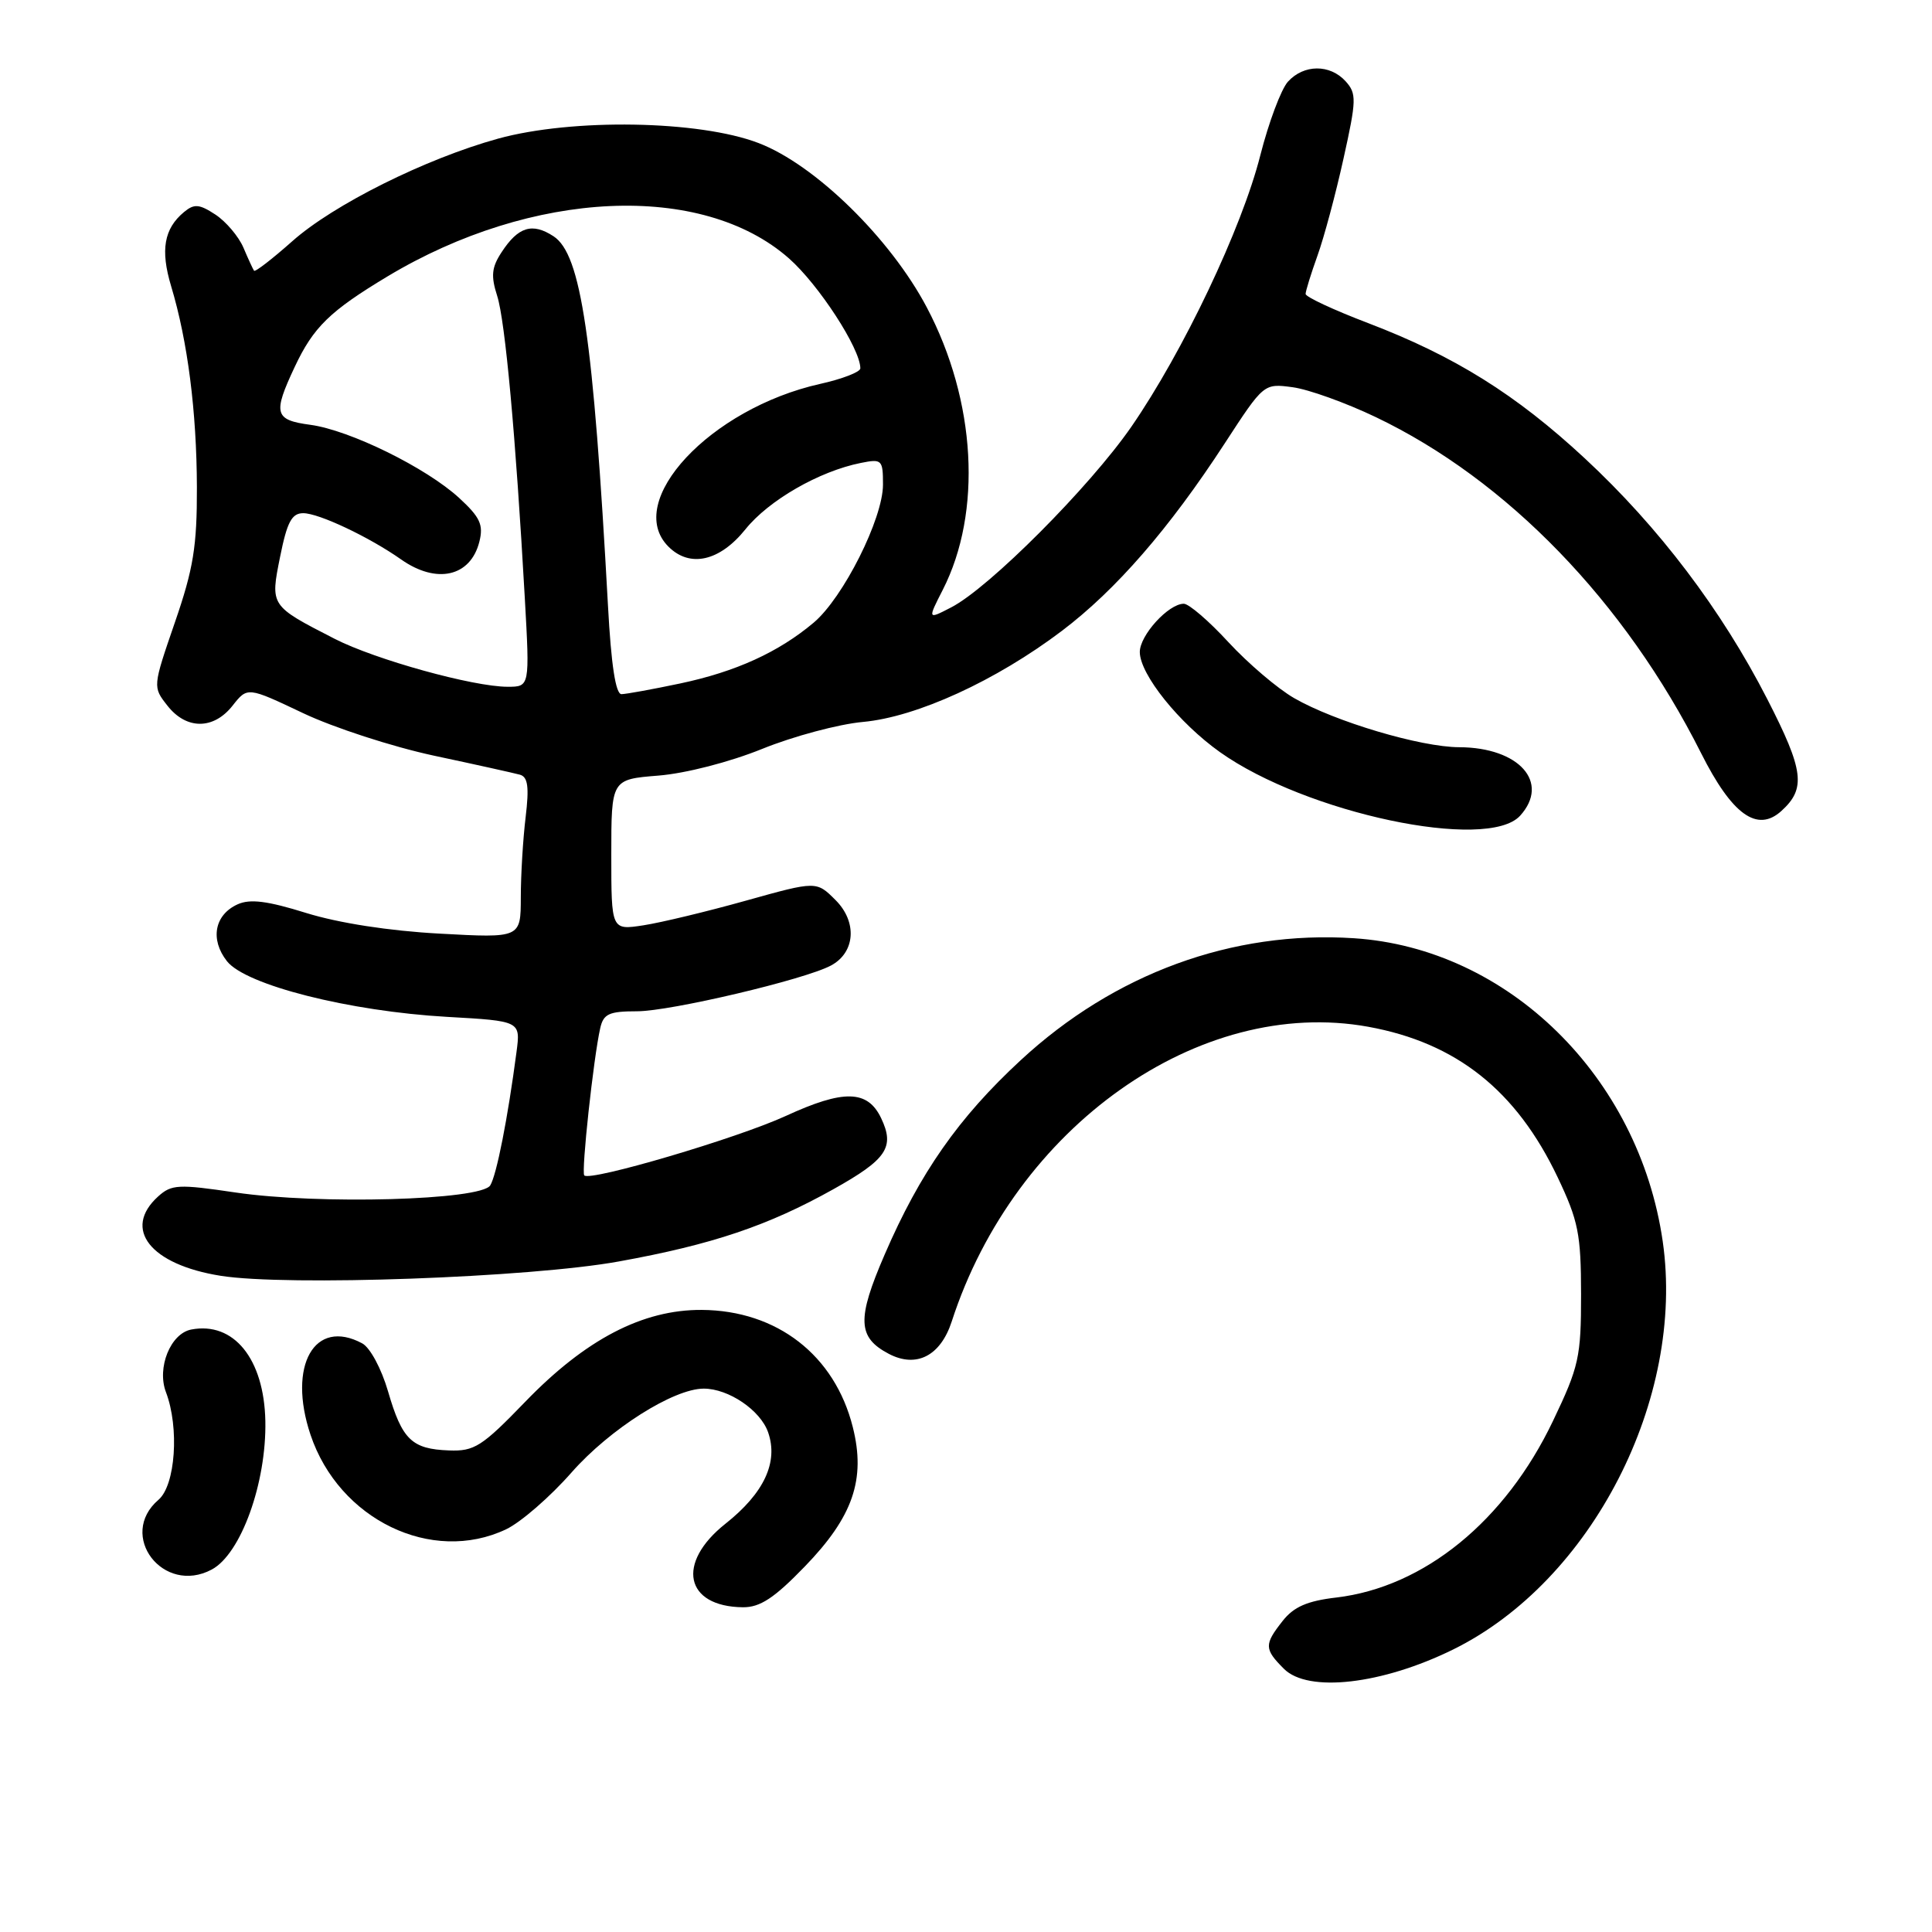 <?xml version="1.0" encoding="UTF-8" standalone="no"?>
<!DOCTYPE svg PUBLIC "-//W3C//DTD SVG 1.1//EN" "http://www.w3.org/Graphics/SVG/1.1/DTD/svg11.dtd" >
<svg xmlns="http://www.w3.org/2000/svg" xmlns:xlink="http://www.w3.org/1999/xlink" version="1.1" viewBox="0 0 256 256">
 <g >
 <path fill="currentColor"
d=" M 192.56 218.56 C 210.92 209.51 223.32 185.35 220.32 164.49 C 217.17 142.67 199.82 125.64 179.39 124.32 C 163.28 123.27 147.64 129.00 135.23 140.50 C 127.02 148.09 121.89 155.42 117.22 166.24 C 113.52 174.79 113.62 177.21 117.77 179.39 C 121.43 181.31 124.63 179.66 126.11 175.10 C 134.47 149.30 158.92 132.00 181.29 136.05 C 192.97 138.17 200.92 144.48 206.40 156.00 C 209.14 161.77 209.49 163.51 209.50 171.50 C 209.50 179.83 209.22 181.08 205.78 188.28 C 199.45 201.55 188.71 210.30 177.07 211.68 C 173.22 212.13 171.43 212.91 169.96 214.78 C 167.49 217.91 167.51 218.51 170.13 221.13 C 173.33 224.33 183.15 223.20 192.56 218.56 Z  M 106.63 207.58 C 113.03 200.98 114.74 196.01 113.00 189.10 C 110.61 179.57 102.96 173.64 92.99 173.57 C 85.17 173.52 77.59 177.46 69.58 185.76 C 63.86 191.68 62.85 192.32 59.50 192.19 C 54.56 192.01 53.28 190.77 51.42 184.37 C 50.54 181.35 49.04 178.56 47.99 178.00 C 41.67 174.61 38.08 180.96 41.14 190.10 C 44.91 201.36 57.22 207.31 67.06 202.64 C 69.00 201.72 72.91 198.33 75.75 195.09 C 80.81 189.35 89.25 184.00 93.25 184.00 C 96.54 184.00 100.76 186.86 101.78 189.79 C 103.16 193.75 101.24 197.85 96.13 201.90 C 89.55 207.11 90.76 212.89 98.44 212.97 C 100.71 212.99 102.59 211.76 106.63 207.58 Z  M 28.06 207.97 C 31.93 205.90 35.32 196.48 35.16 188.28 C 34.99 180.05 30.97 175.09 25.34 176.17 C 22.59 176.70 20.76 181.24 21.99 184.47 C 23.78 189.18 23.25 196.81 21.00 198.73 C 15.52 203.43 21.62 211.41 28.06 207.97 Z  M 82.00 167.15 C 94.38 164.91 101.77 162.42 110.44 157.57 C 117.52 153.61 118.59 152.01 116.75 148.15 C 114.96 144.41 111.79 144.34 104.12 147.87 C 97.71 150.82 78.23 156.57 77.42 155.75 C 77.00 155.33 78.64 140.19 79.53 136.25 C 79.96 134.34 80.69 134.00 84.41 134.00 C 88.82 134.00 106.63 129.80 110.10 127.94 C 113.33 126.22 113.62 122.17 110.72 119.27 C 108.18 116.73 108.18 116.73 98.84 119.34 C 93.70 120.78 87.59 122.25 85.25 122.61 C 81.00 123.26 81.00 123.26 81.00 113.26 C 81.00 103.27 81.00 103.27 87.25 102.77 C 90.85 102.48 96.68 100.98 101.00 99.23 C 105.12 97.56 111.13 95.95 114.35 95.66 C 121.47 95.01 131.97 90.20 140.71 83.59 C 147.87 78.17 154.93 70.05 162.29 58.74 C 167.46 50.80 167.46 50.80 171.28 51.31 C 173.38 51.59 178.33 53.37 182.30 55.27 C 199.68 63.58 215.29 79.70 225.40 99.79 C 229.50 107.95 232.84 110.36 236.04 107.46 C 239.32 104.49 239.03 102.11 234.18 92.65 C 228.12 80.82 219.81 69.85 210.01 60.75 C 200.87 52.26 192.73 47.18 181.25 42.80 C 176.71 41.07 173.00 39.34 173.00 38.95 C 173.00 38.57 173.71 36.28 174.57 33.88 C 175.44 31.47 176.99 25.69 178.02 21.02 C 179.75 13.23 179.77 12.40 178.30 10.77 C 176.22 8.48 172.76 8.51 170.66 10.82 C 169.75 11.83 168.11 16.22 167.00 20.57 C 164.56 30.23 156.77 46.61 149.90 56.56 C 144.38 64.53 131.08 77.88 126.04 80.48 C 122.91 82.10 122.91 82.10 124.92 78.16 C 130.17 67.87 129.34 53.11 122.81 40.74 C 117.98 31.58 107.98 21.80 100.50 18.95 C 92.64 15.94 75.85 15.66 66.00 18.37 C 56.41 21.02 44.16 27.12 38.71 31.98 C 36.07 34.32 33.80 36.08 33.66 35.87 C 33.52 35.67 32.88 34.29 32.25 32.80 C 31.61 31.32 29.94 29.35 28.54 28.43 C 26.40 27.03 25.73 26.98 24.38 28.10 C 21.73 30.30 21.24 33.14 22.67 37.90 C 24.87 45.20 26.06 54.52 26.09 64.56 C 26.11 72.39 25.63 75.36 23.17 82.48 C 20.23 91.02 20.23 91.02 22.19 93.51 C 24.70 96.71 28.30 96.70 30.82 93.50 C 32.79 91.00 32.79 91.00 40.15 94.49 C 44.19 96.41 52.00 98.95 57.50 100.13 C 63.00 101.30 68.12 102.44 68.89 102.65 C 69.95 102.95 70.13 104.26 69.65 108.27 C 69.30 111.15 69.01 115.93 69.01 118.90 C 69.00 124.30 69.00 124.30 58.25 123.71 C 51.57 123.35 44.89 122.31 40.59 120.98 C 35.43 119.37 33.13 119.08 31.48 119.83 C 28.42 121.22 27.81 124.48 30.07 127.36 C 32.56 130.53 46.28 134.00 59.24 134.74 C 68.98 135.29 68.98 135.29 68.44 139.39 C 67.28 148.21 65.80 155.70 64.96 157.07 C 63.74 159.04 42.22 159.64 31.20 158.01 C 23.64 156.89 22.73 156.93 20.95 158.54 C 16.19 162.85 19.92 167.57 29.24 169.05 C 37.99 170.45 70.23 169.29 82.00 167.15 Z  M 201.43 108.08 C 205.42 103.67 201.29 99.04 193.36 99.01 C 188.24 99.00 176.87 95.61 171.49 92.51 C 169.28 91.24 165.37 87.90 162.78 85.10 C 160.20 82.29 157.53 80.00 156.86 80.00 C 154.82 80.00 151.00 84.21 151.03 86.42 C 151.07 89.39 156.21 95.79 161.65 99.66 C 173.05 107.76 197.10 112.86 201.43 108.08 Z  M 80.56 80.25 C 78.61 44.63 77.01 33.71 73.35 31.31 C 70.54 29.47 68.67 30.04 66.47 33.41 C 65.14 35.43 65.03 36.56 65.88 39.21 C 66.94 42.53 68.33 57.72 69.54 79.25 C 70.20 91.00 70.20 91.00 67.26 91.00 C 62.70 91.00 49.72 87.40 44.35 84.65 C 35.77 80.25 35.80 80.30 37.12 73.75 C 38.04 69.17 38.66 68.00 40.18 68.00 C 42.25 68.00 48.93 71.16 53.15 74.13 C 57.85 77.44 62.36 76.42 63.52 71.77 C 64.08 69.54 63.62 68.54 60.85 65.99 C 56.49 61.98 46.34 56.99 41.12 56.29 C 36.36 55.65 36.14 54.81 39.05 48.62 C 41.53 43.34 43.71 41.22 51.34 36.63 C 70.52 25.11 93.01 24.09 104.53 34.23 C 108.49 37.72 114.00 46.20 114.00 48.81 C 114.00 49.29 111.60 50.22 108.67 50.87 C 94.10 54.13 82.61 66.46 88.57 72.43 C 91.41 75.27 95.36 74.38 98.77 70.14 C 101.86 66.29 108.55 62.44 114.07 61.34 C 116.86 60.78 117.00 60.92 117.00 64.22 C 117.00 68.72 111.73 79.21 107.81 82.51 C 103.16 86.42 97.51 89.00 90.14 90.56 C 86.49 91.33 82.98 91.97 82.35 91.98 C 81.58 91.99 80.98 88.09 80.56 80.25 Z "/>
</g>
</svg>